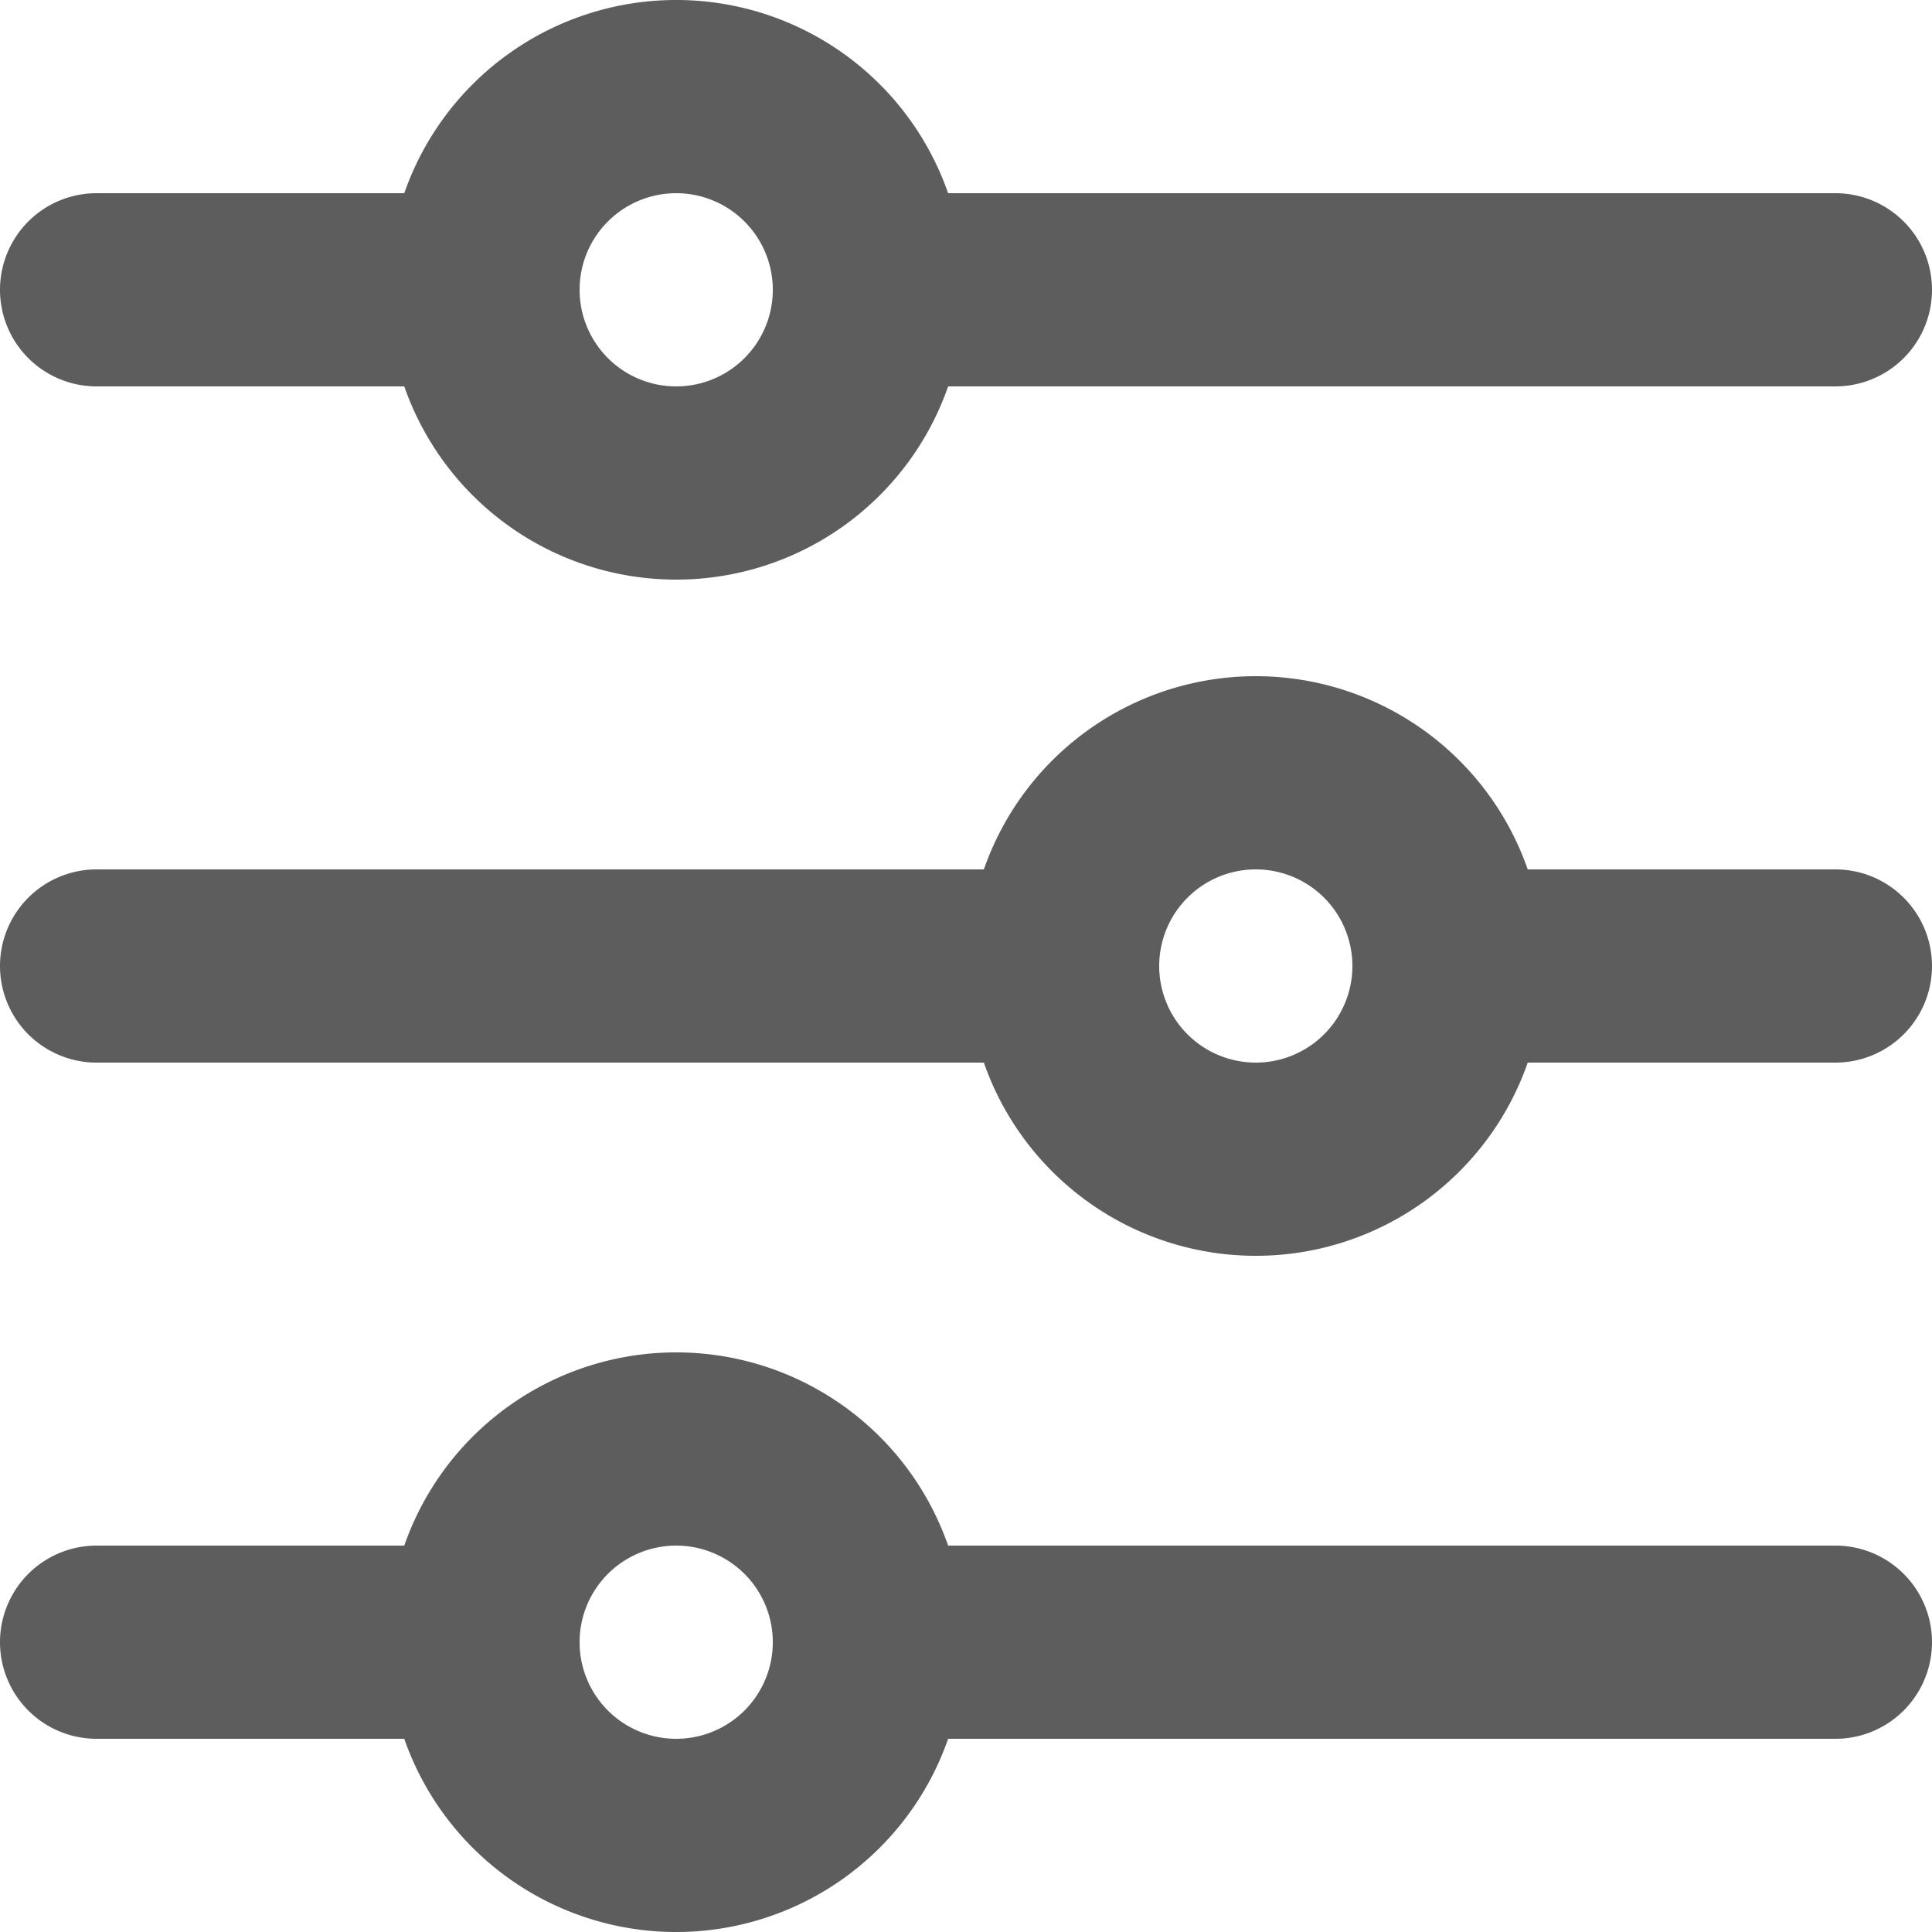 <svg xmlns="http://www.w3.org/2000/svg" width="20" height="20" viewBox="0 0 20 20">
  <path id="filter" d="M1,4H4.185a2.981,2.981,0,0,0,5.63,0H19a1,1,0,0,0,0-2H9.815a2.981,2.981,0,0,0-5.63,0H1A1,1,0,0,0,1,4M19,16H9.815a2.981,2.981,0,0,0-5.63,0H1a1,1,0,0,0,0,2H4.185a2.981,2.981,0,0,0,5.63,0H19a1,1,0,0,0,0-2m0-7H15.815a2.981,2.981,0,0,0-5.63,0H1a1,1,0,0,0,0,2h9.185a2.981,2.981,0,0,0,5.63,0H19a1,1,0,0,0,0-2M7,2A1,1,0,1,1,6,3,1,1,0,0,1,7,2M7,18a1,1,0,1,1,1-1,1,1,0,0,1-1,1m6-7a1,1,0,1,1,1-1,1,1,0,0,1-1,1" fill="#5d5d5d"/>
</svg>
